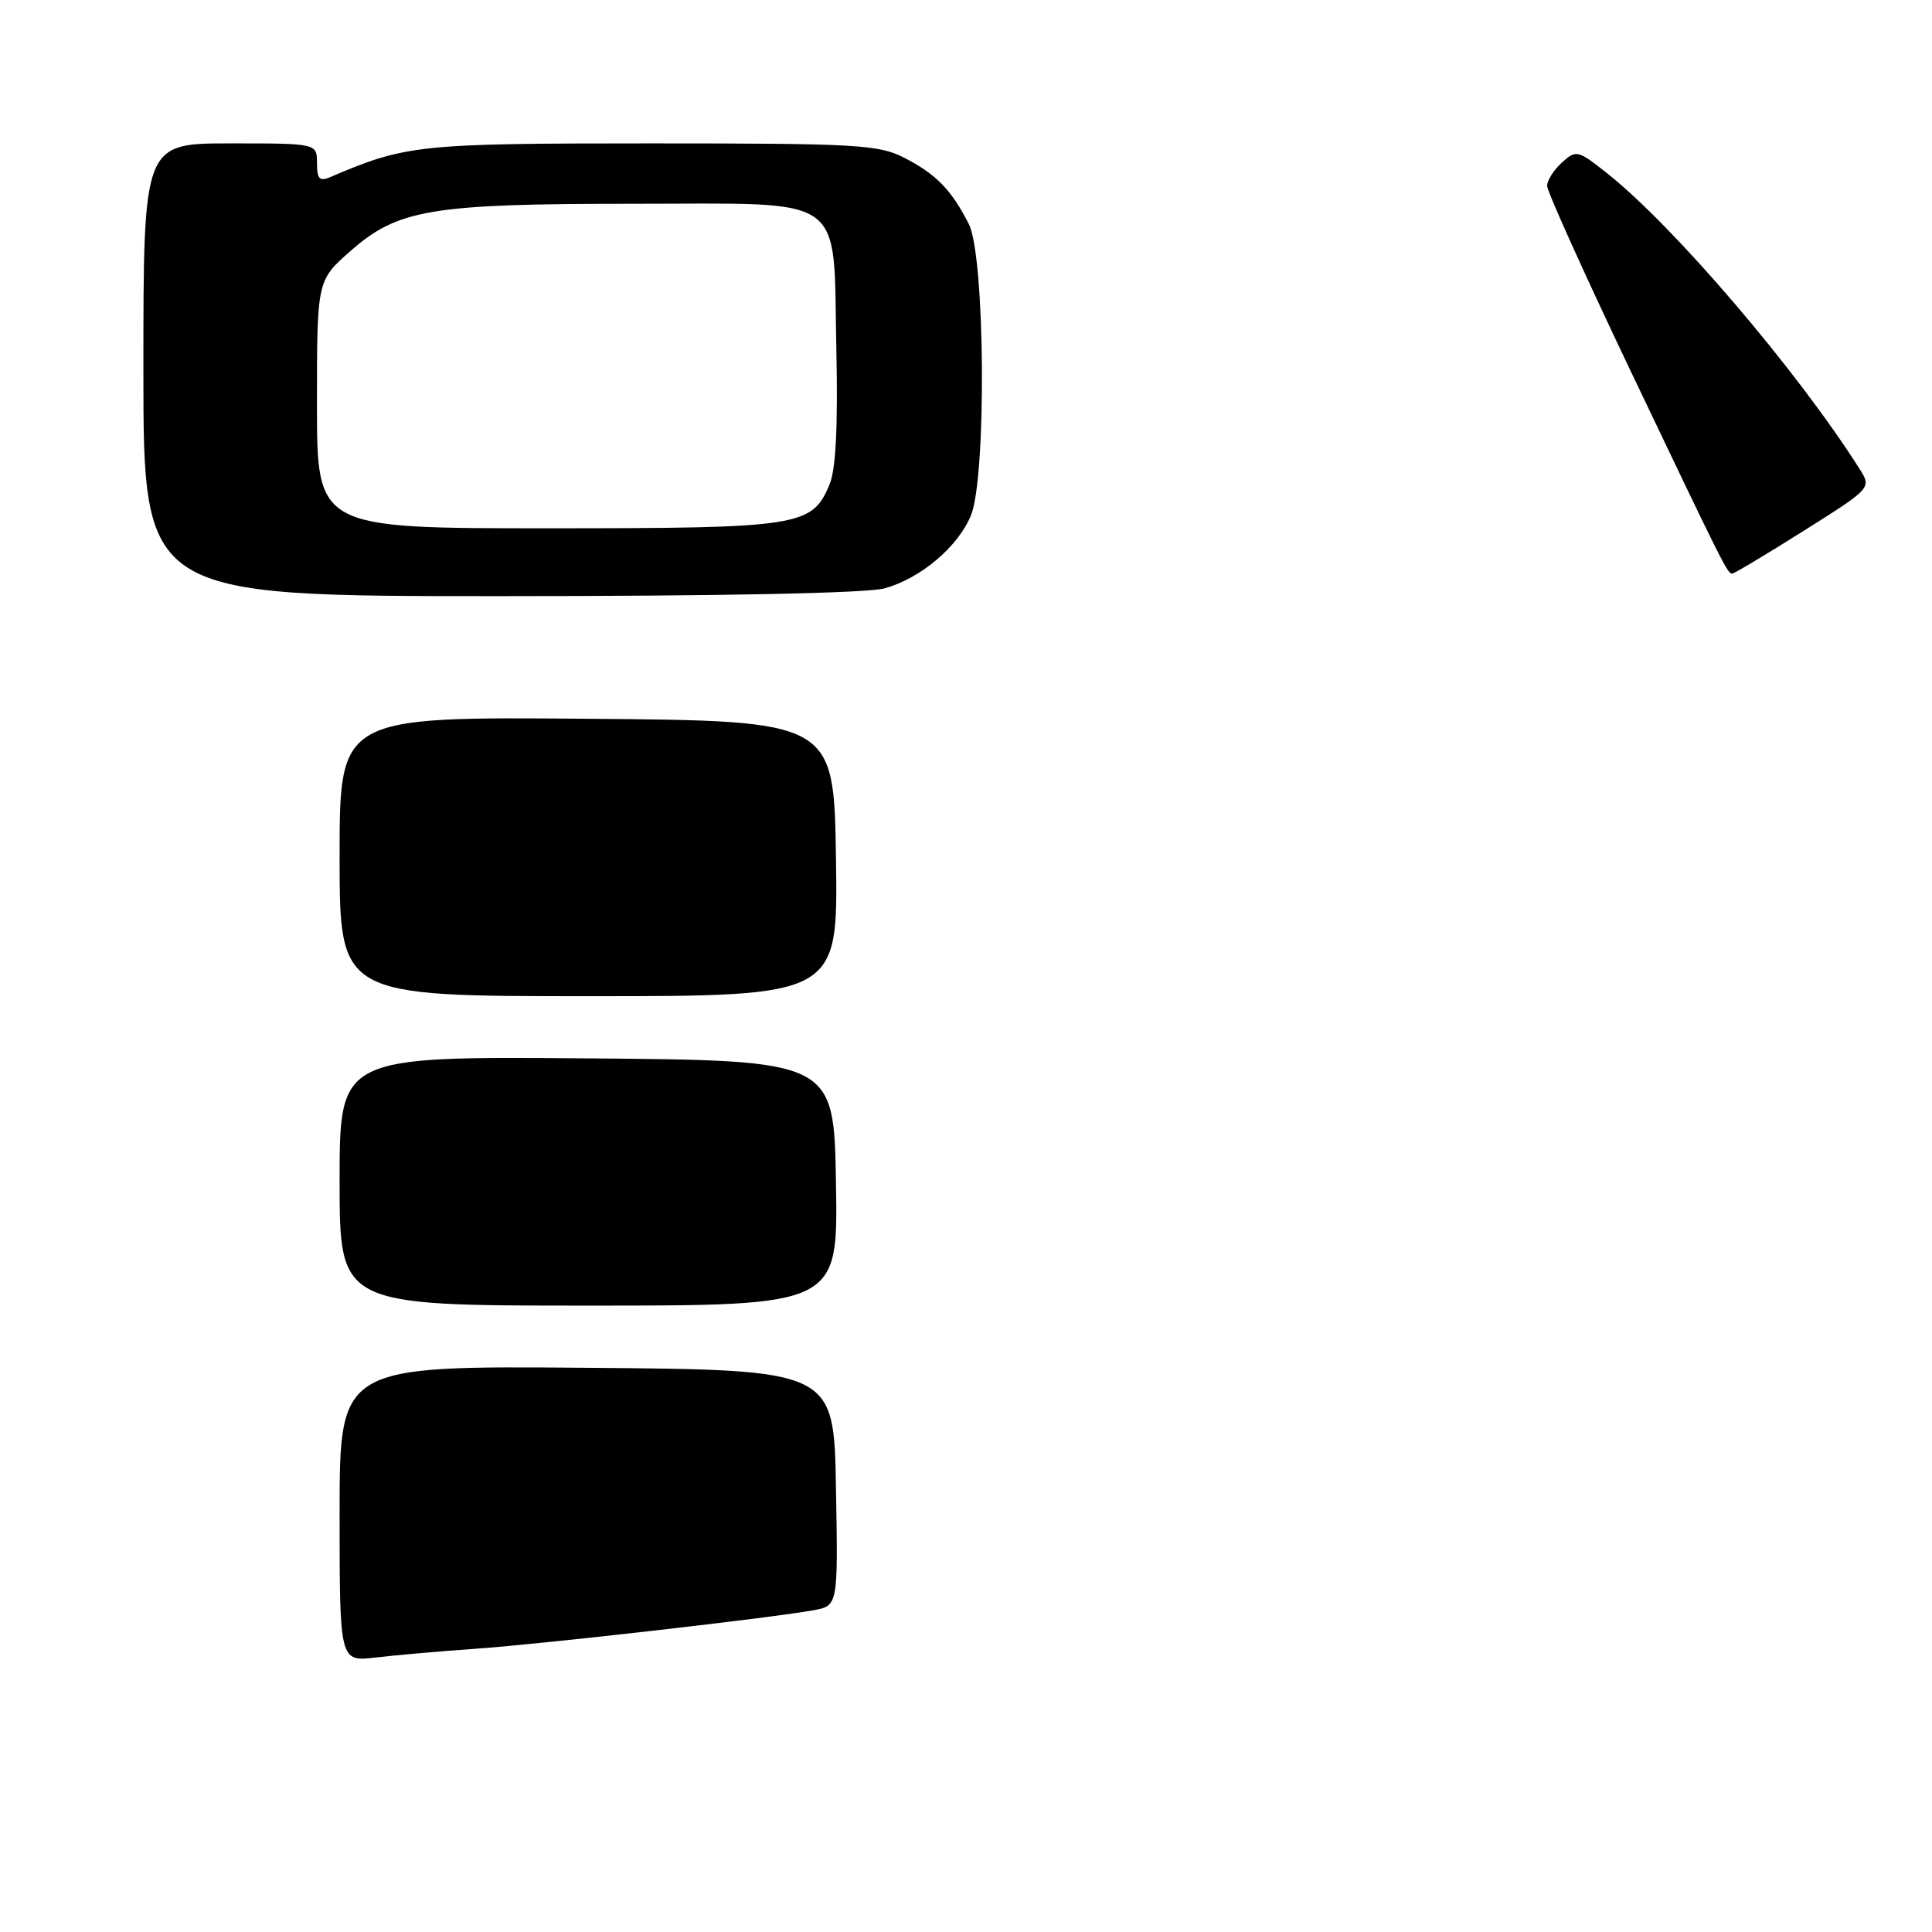 <?xml version="1.0" encoding="UTF-8" standalone="no"?>
<!DOCTYPE svg PUBLIC "-//W3C//DTD SVG 1.1//EN" "http://www.w3.org/Graphics/SVG/1.1/DTD/svg11.dtd" >
<svg xmlns="http://www.w3.org/2000/svg" xmlns:xlink="http://www.w3.org/1999/xlink" version="1.1" viewBox="0 0 256 256">
 <g >
 <path fill="currentColor"
d=" M 117.22 77.96 C 121.99 76.63 126.90 72.49 128.64 68.33 C 130.74 63.30 130.54 33.97 128.38 29.70 C 126.08 25.16 124.03 23.06 119.79 20.89 C 116.39 19.16 113.55 19.00 86.20 19.00 C 55.45 19.00 53.77 19.18 43.75 23.47 C 42.34 24.07 42.00 23.71 42.00 21.61 C 42.00 19.00 42.00 19.00 30.50 19.00 C 19.00 19.00 19.00 19.00 19.00 49.00 C 19.00 79.00 19.00 79.00 66.25 78.99 C 95.67 78.99 114.90 78.60 117.22 77.96 Z  M 239.01 70.33 C 248.01 64.66 248.01 64.66 246.37 62.08 C 238.05 48.98 221.81 29.98 212.94 22.95 C 209.06 19.88 208.85 19.83 206.96 21.54 C 205.88 22.51 205.00 23.91 205.00 24.63 C 205.00 25.36 210.00 36.43 216.10 49.23 C 228.63 75.48 228.89 76.00 229.54 76.00 C 229.80 76.00 234.06 73.45 239.01 70.33 Z  M 45.00 200.58 C 45.00 180.97 45.00 180.97 77.75 181.24 C 110.50 181.50 110.50 181.50 110.77 197.13 C 111.05 212.77 111.05 212.77 107.77 213.37 C 102.08 214.40 71.85 217.85 63.00 218.47 C 58.33 218.80 52.36 219.32 49.75 219.63 C 45.00 220.19 45.00 220.19 45.00 200.58 Z  M 45.00 156.49 C 45.00 139.97 45.00 139.97 77.75 140.24 C 110.50 140.50 110.50 140.50 110.77 156.75 C 111.05 173.00 111.05 173.00 78.02 173.00 C 45.00 173.00 45.00 173.00 45.00 156.49 Z  M 45.00 113.49 C 45.00 94.97 45.00 94.97 77.75 95.24 C 110.50 95.50 110.50 95.50 110.77 113.75 C 111.05 132.00 111.05 132.00 78.02 132.00 C 45.00 132.00 45.00 132.00 45.00 113.49 Z  M 42.00 53.58 C 42.00 37.17 42.00 37.17 46.43 33.27 C 52.73 27.73 57.07 27.00 83.92 27.00 C 112.60 27.00 110.38 25.41 110.82 46.22 C 111.04 56.41 110.76 62.17 109.93 64.16 C 107.61 69.76 106.07 70.00 72.55 70.00 C 42.00 70.00 42.00 70.00 42.00 53.58 Z "/>
</g>
</svg>